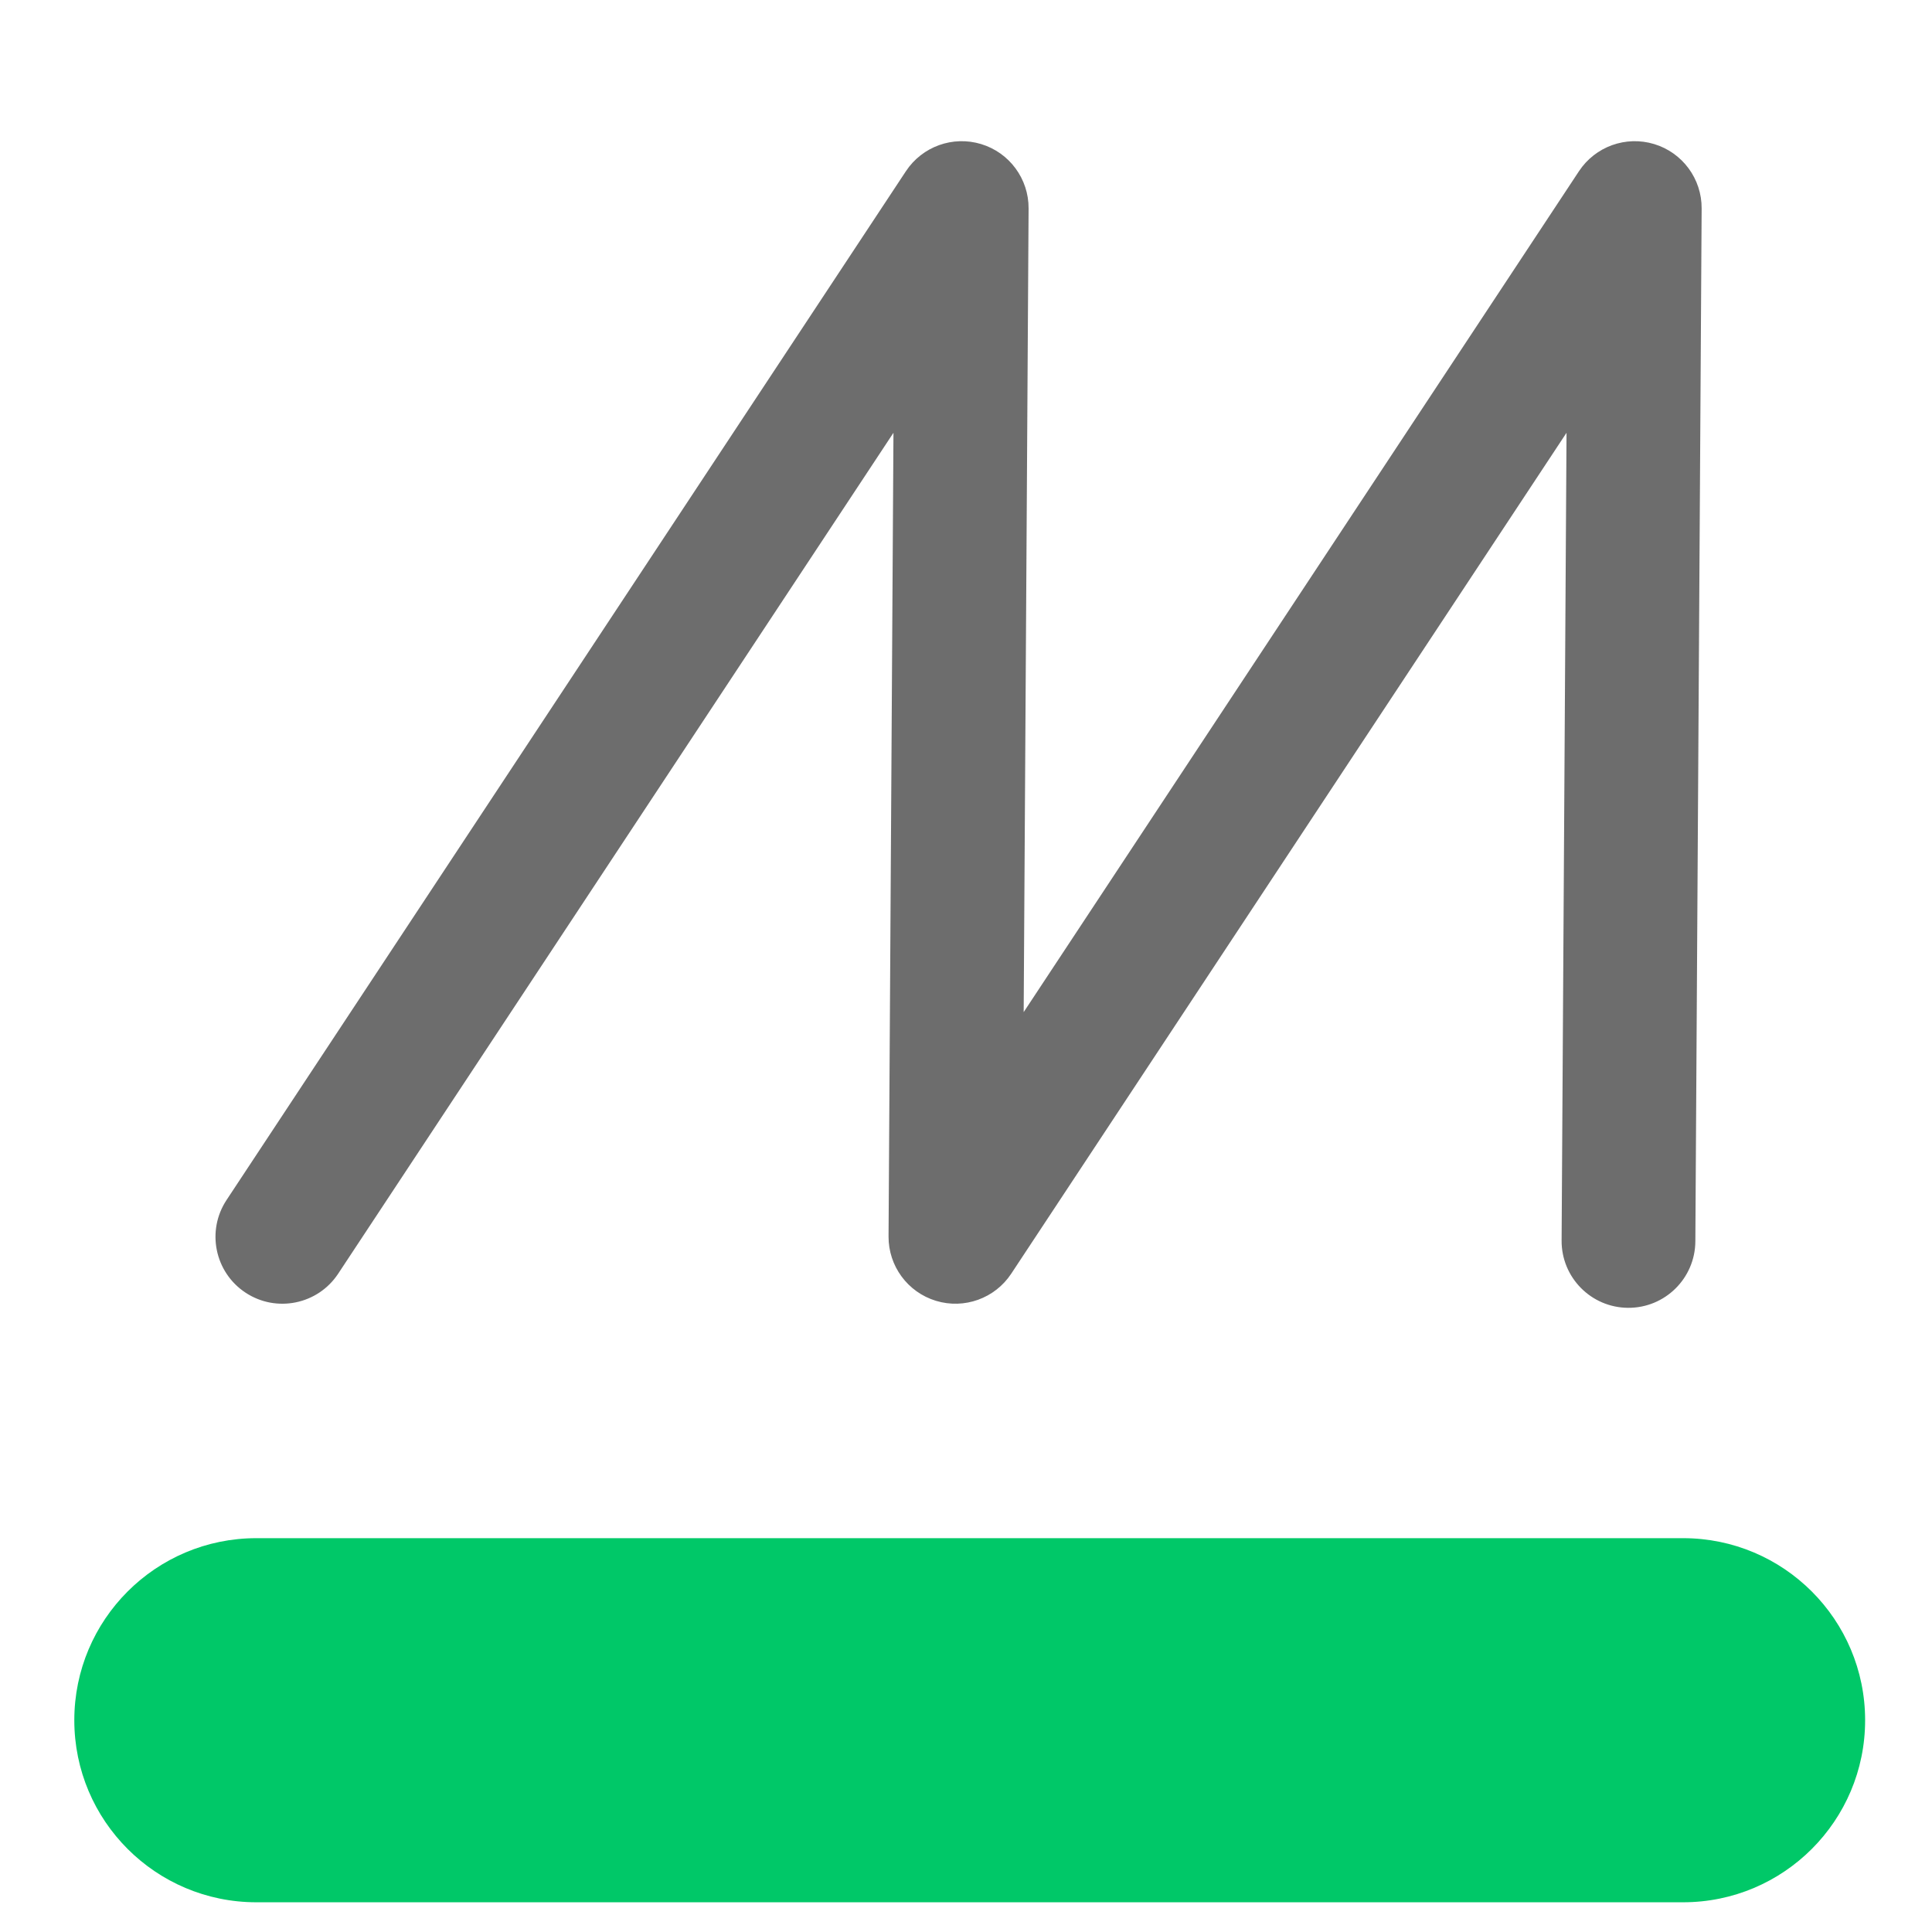 <svg width="260" height="260" viewBox="0 0 260 260" fill="none" xmlns="http://www.w3.org/2000/svg">
<path fill-rule="evenodd" clip-rule="evenodd" d="M132.039 19.389C135.85 20.547 138.447 24.072 138.423 28.056L137.762 136.206L212.49 23.041C214.685 19.717 218.804 18.232 222.615 19.389C226.427 20.547 229.024 24.072 229 28.055L228.153 167.056C228.123 172.026 224.069 176.031 219.099 176.001C214.128 175.97 210.123 171.916 210.154 166.946L210.816 58.242L136.087 171.408C133.892 174.732 129.773 176.218 125.961 175.06C122.15 173.902 119.553 170.377 119.577 166.393L120.238 58.243L45.51 171.408C42.771 175.556 37.188 176.698 33.041 173.959C28.893 171.22 27.751 165.637 30.49 161.489L121.913 23.041C124.108 19.717 128.227 18.232 132.039 19.389Z" fill="#6D6D6D"/>
<path d="M10 231.5C10 217.969 20.969 207 34.5 207H226.5C240.031 207 251 217.969 251 231.5V231.5C251 245.031 240.031 256 226.5 256H34.5C20.969 256 10 245.031 10 231.5V231.5Z" fill="#00C868"/>
</svg>
